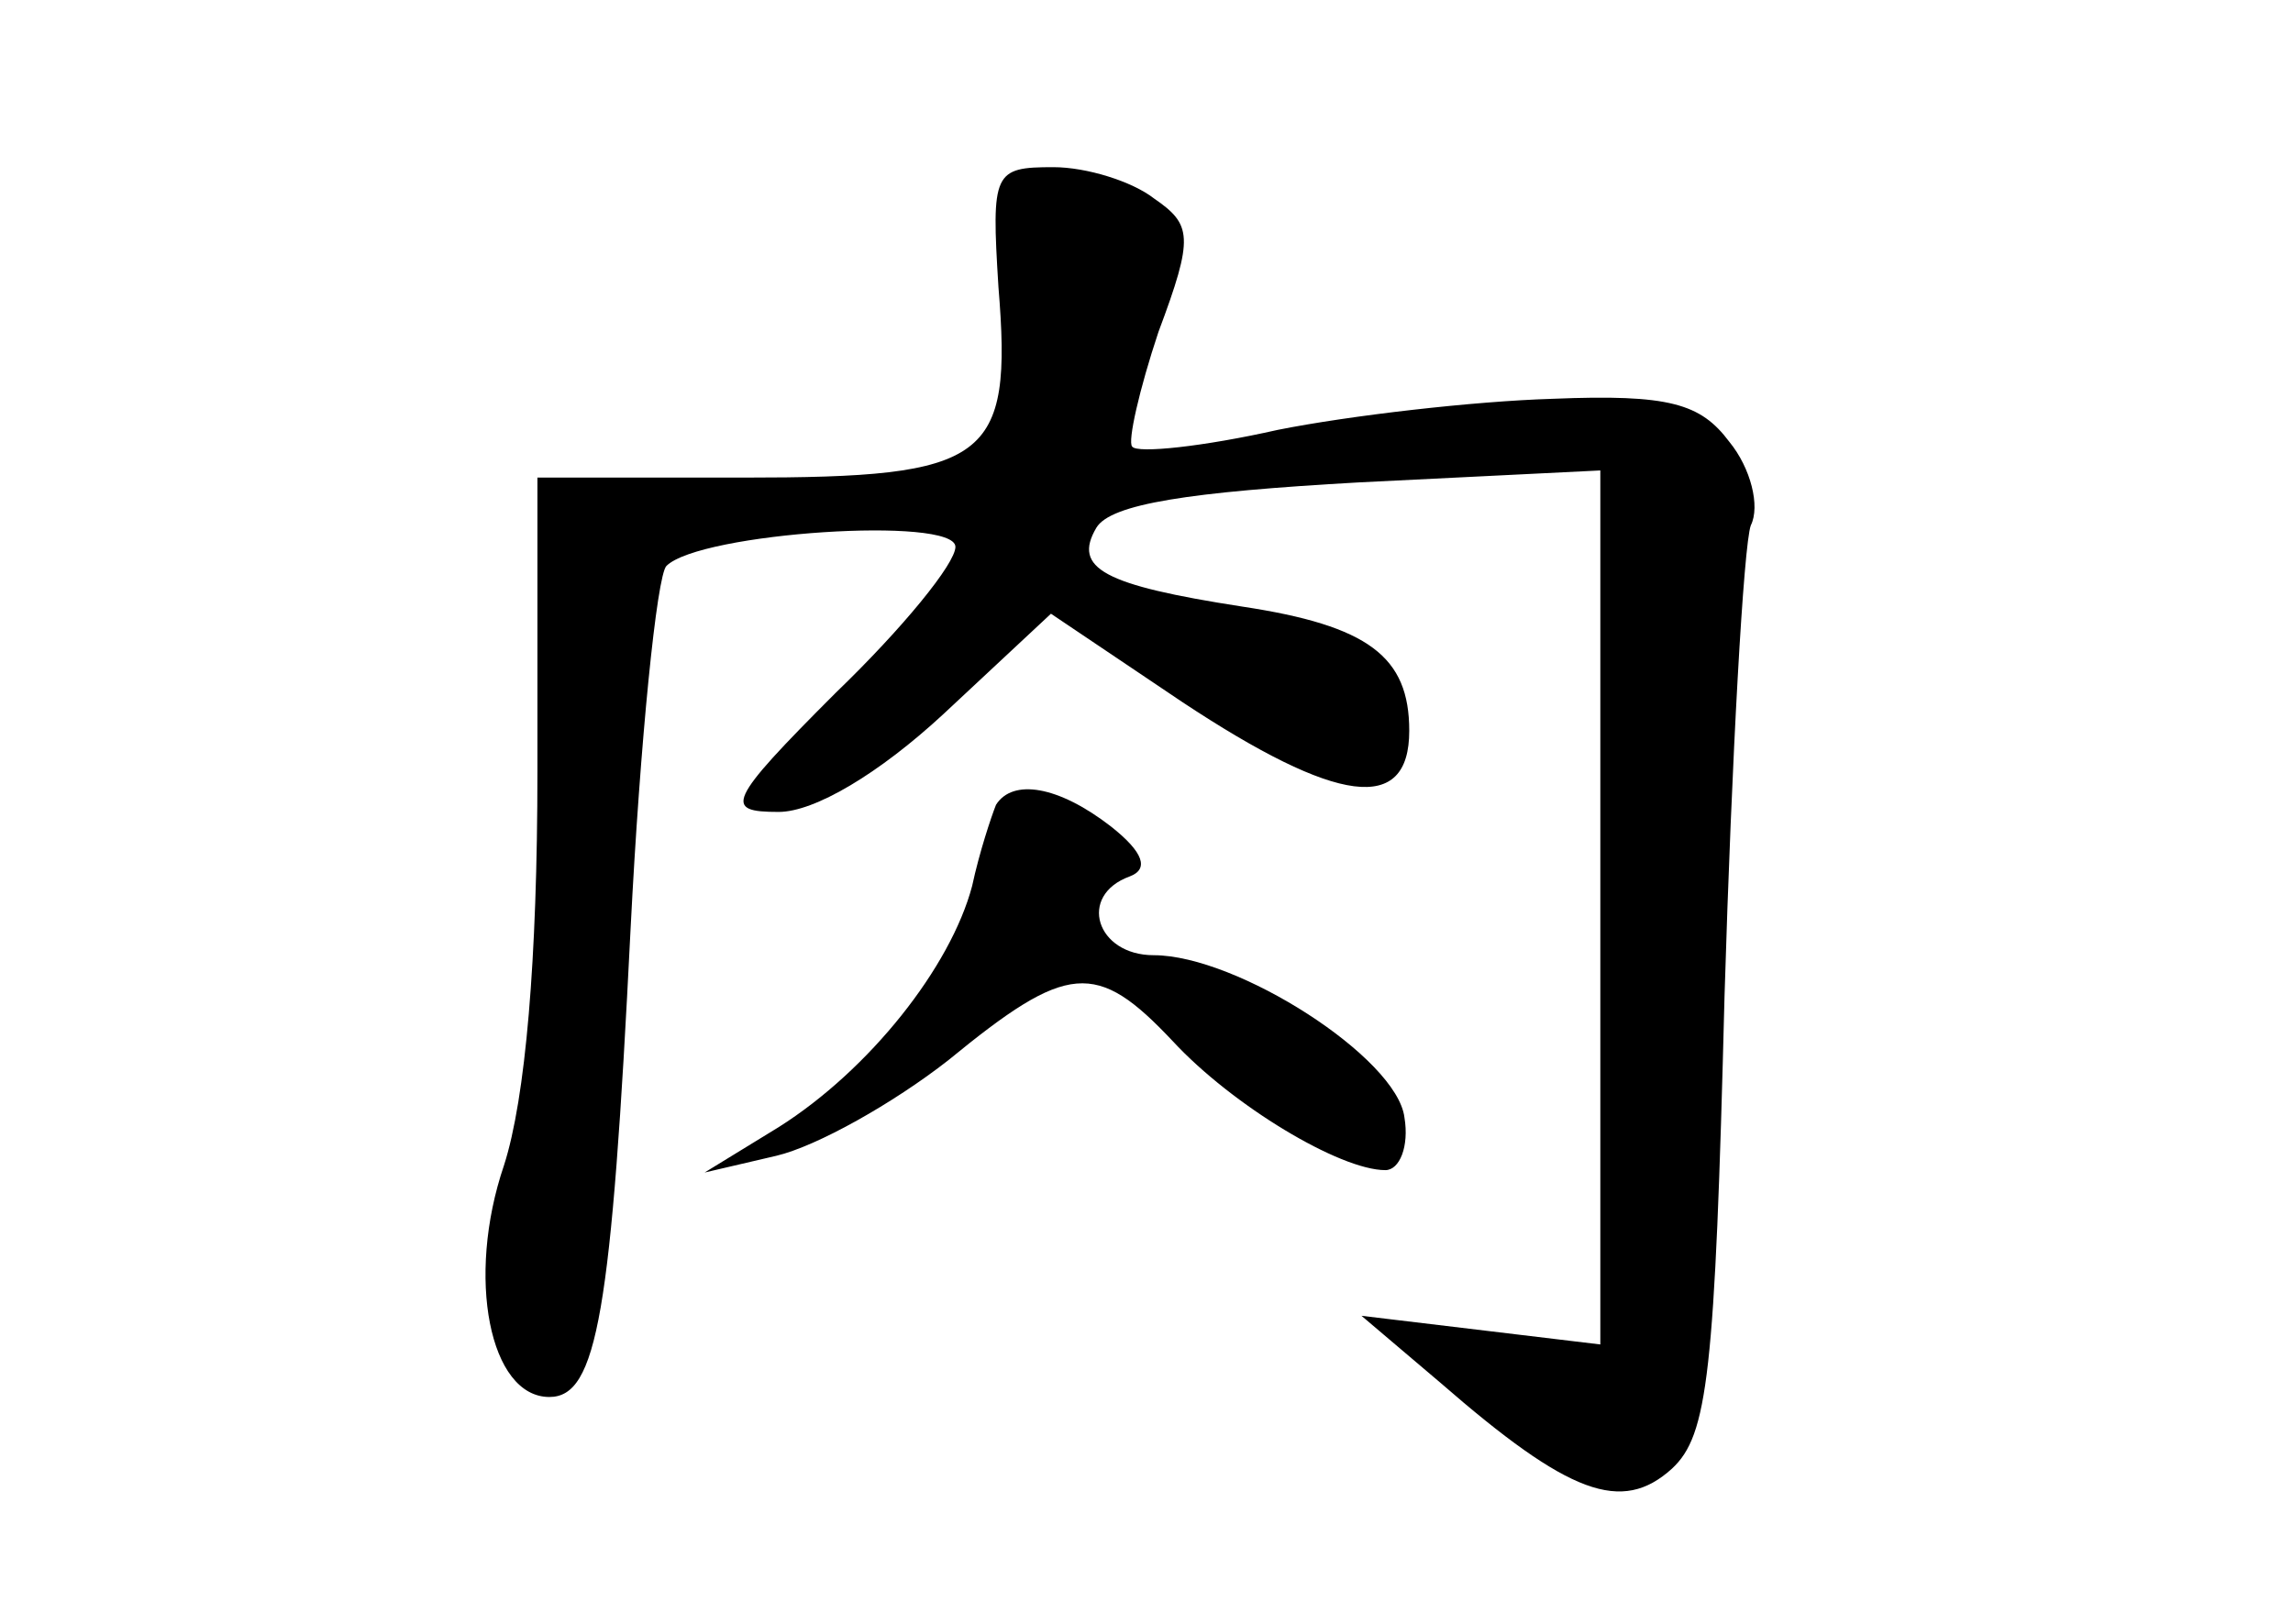 <?xml version="1.0" standalone="no"?>
<!DOCTYPE svg PUBLIC "-//W3C//DTD SVG 20010904//EN"
 "http://www.w3.org/TR/2001/REC-SVG-20010904/DTD/svg10.dtd">
<svg version="1.0" xmlns="http://www.w3.org/2000/svg"
 width="96pt" height="68pt" viewBox="0 0 96 68"
 preserveAspectRatio="xMidYMid meet">
<g transform="translate(0,68) scale(0.1,-0.1)"
fill="#000000" stroke="none">
<path d="M418 560 c6 -73 -4 -80 -107 -80 l-86 0 0 -123 c0 -79 -5 -137 -14
-165 -16 -47 -6 -97 19 -97 20 0 26 35 34 196 4 79 11 148 15 152 14 14 121
21 121 8 0 -7 -22 -34 -50 -61 -46 -46 -47 -50 -24 -50 15 0 42 16 69 41 l45
42 55 -37 c65 -43 95 -47 95 -12 0 31 -17 44 -70 52 -58 9 -71 16 -61 33 6 10
39 15 110 19 l101 5 0 -183 0 -183 -50 6 -50 6 33 -28 c54 -47 76 -55 97 -36
15 14 18 39 22 198 3 100 8 189 11 197 4 8 0 24 -9 35 -12 16 -25 20 -74 18
-33 -1 -85 -7 -115 -13 -31 -7 -59 -10 -61 -7 -2 2 3 24 11 48 15 40 14 45 -2
56 -9 7 -28 13 -42 13 -25 0 -26 -2 -23 -50z"/>
<path d="M417 343 c-2 -5 -7 -20 -10 -34 -9 -34 -43 -77 -81 -101 l-31 -19 30
7 c17 4 49 22 72 40 50 41 62 42 94 8 25 -27 70 -54 89 -54 6 0 10 10 8 22 -3
25 -70 68 -105 68 -24 0 -32 25 -10 33 8 3 6 10 -8 21 -22 17 -41 20 -48 9z"/>
</g>
</svg>
